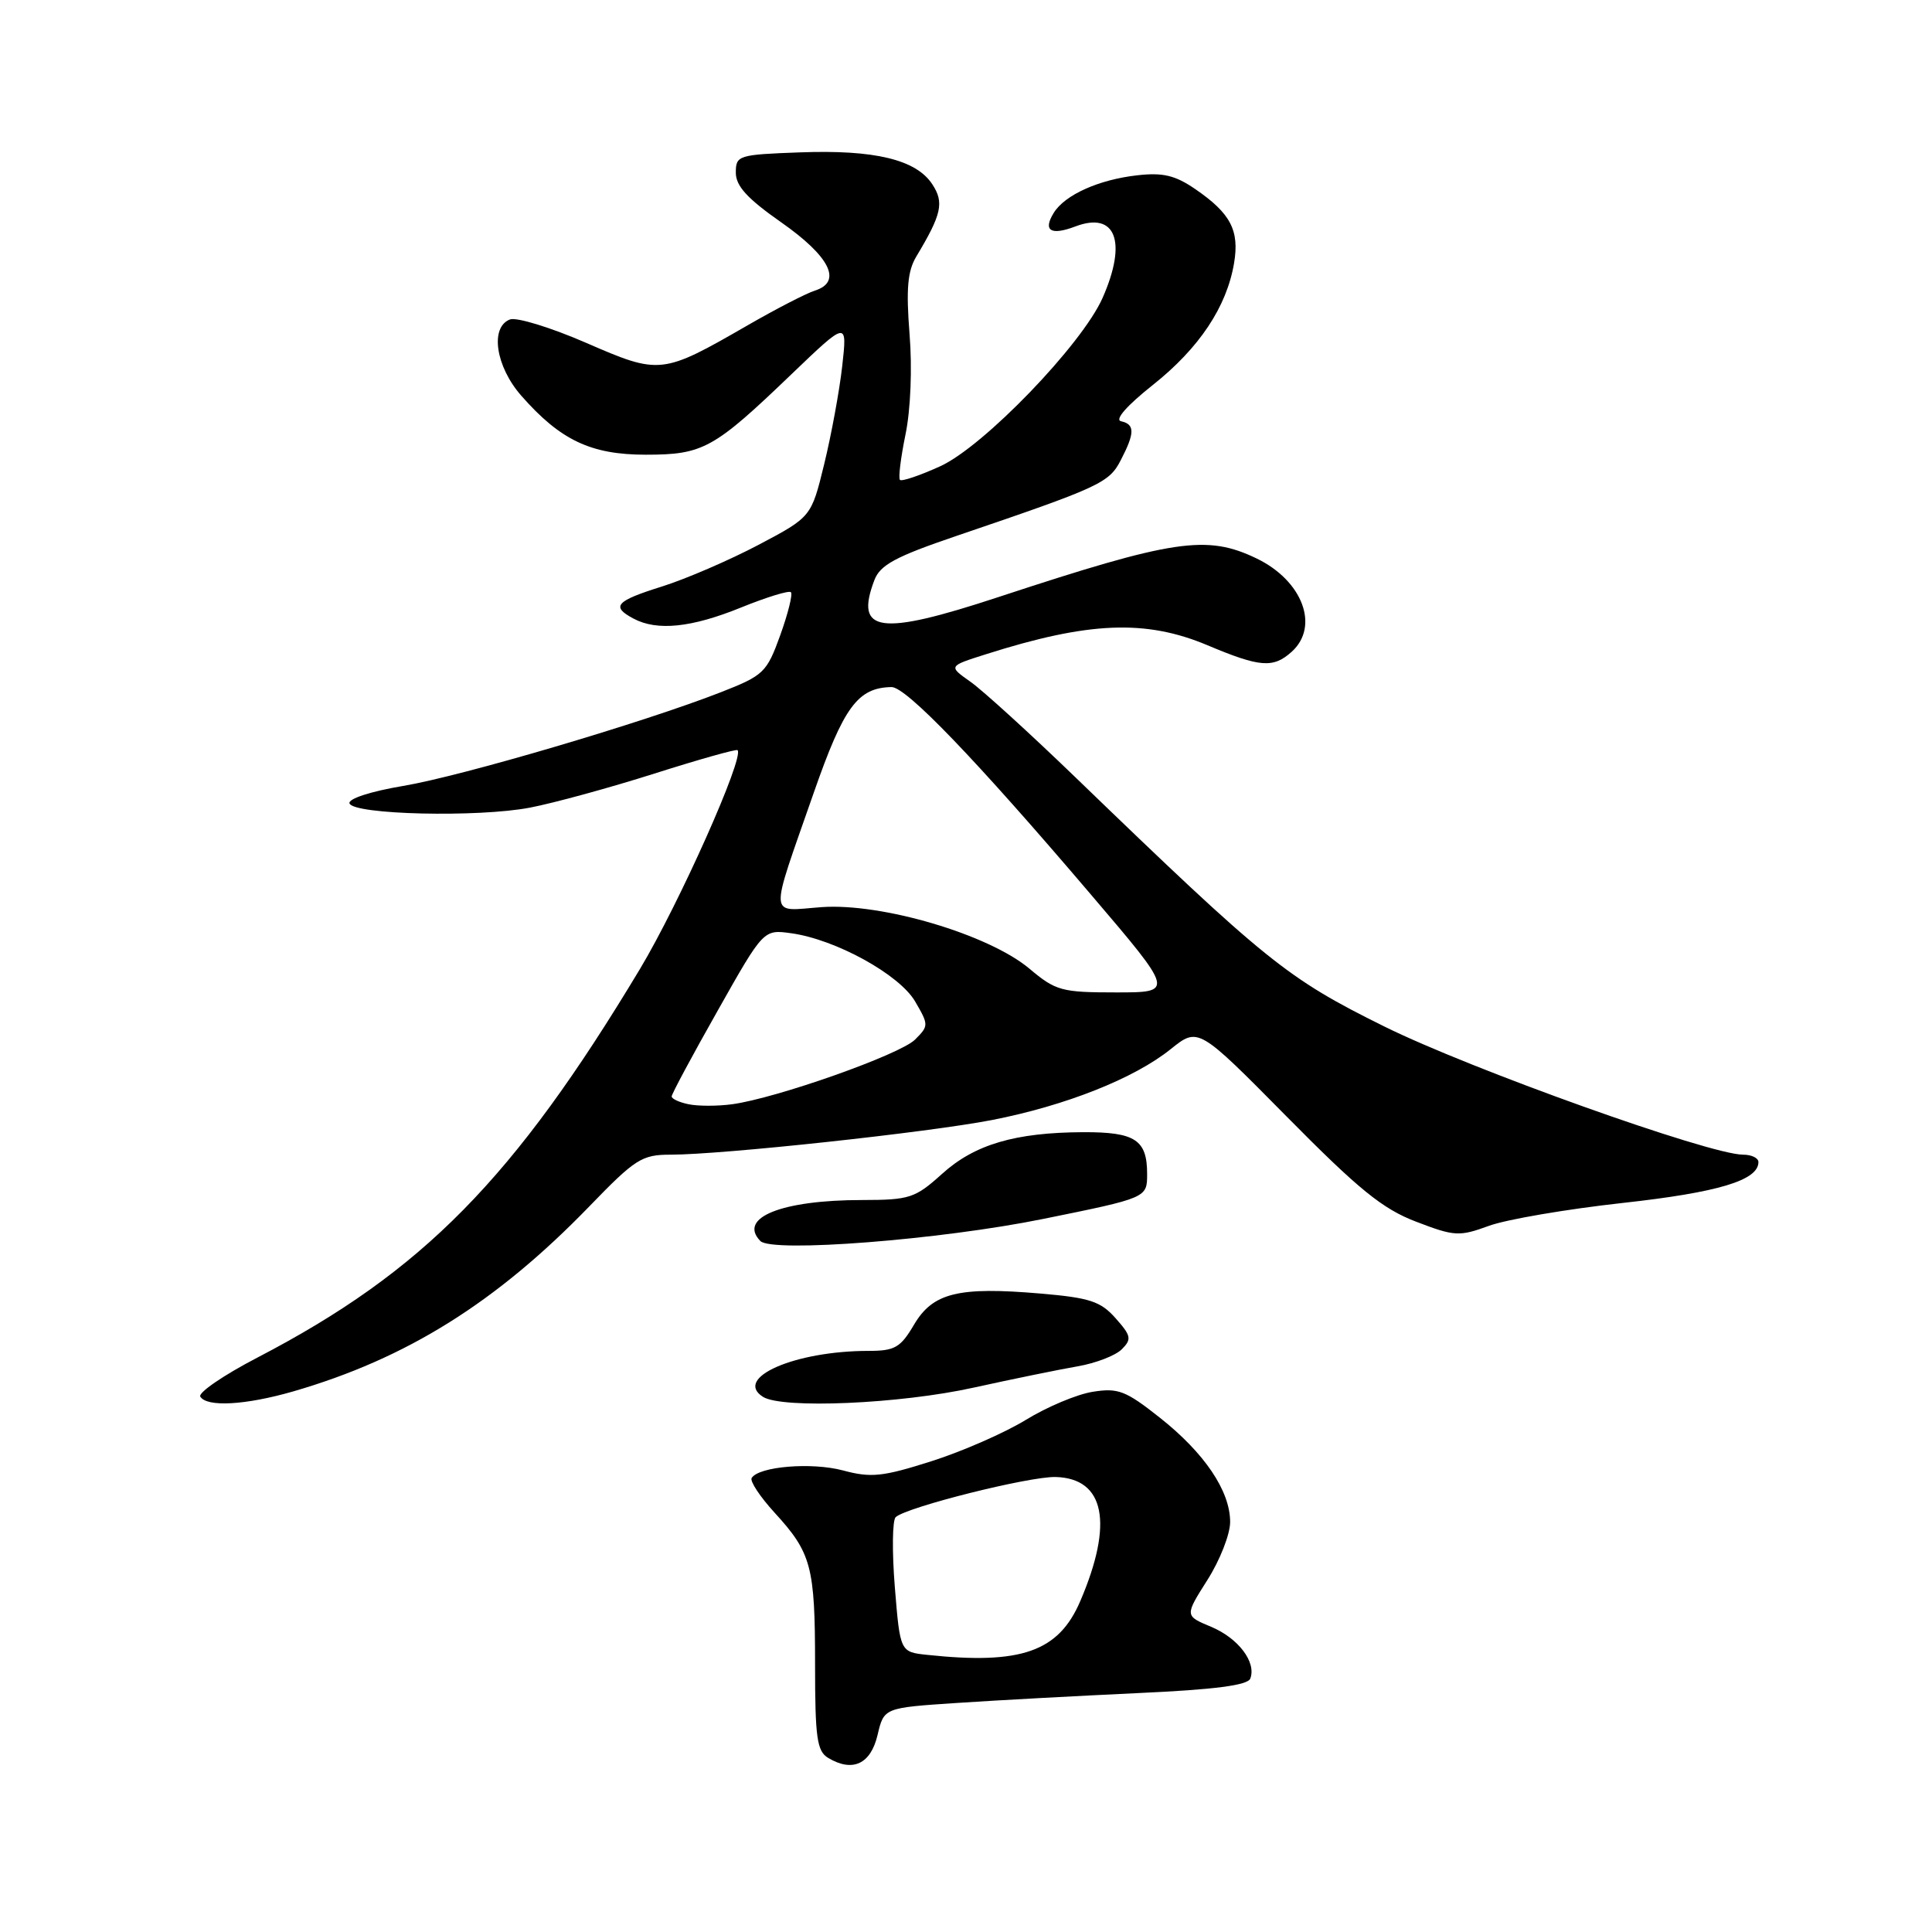 <?xml version="1.0" encoding="UTF-8" standalone="no"?>
<!DOCTYPE svg PUBLIC "-//W3C//DTD SVG 1.1//EN" "http://www.w3.org/Graphics/SVG/1.1/DTD/svg11.dtd" >
<svg xmlns="http://www.w3.org/2000/svg" xmlns:xlink="http://www.w3.org/1999/xlink" version="1.1" viewBox="0 0 256 256">
 <g >
 <path fill="currentColor"
d=" M 116.28 229.90 C 117.13 226.29 117.13 226.29 126.81 225.65 C 132.14 225.29 142.95 224.71 150.84 224.34 C 160.96 223.88 165.33 223.31 165.67 222.42 C 166.50 220.25 164.08 217.06 160.46 215.55 C 156.98 214.10 156.98 214.10 159.99 209.35 C 161.65 206.74 163.00 203.29 163.00 201.67 C 163.00 197.56 159.61 192.53 153.66 187.83 C 149.16 184.27 148.15 183.88 144.79 184.42 C 142.70 184.75 138.71 186.43 135.93 188.14 C 133.14 189.85 127.51 192.32 123.42 193.62 C 116.94 195.68 115.42 195.84 111.70 194.84 C 107.53 193.73 100.55 194.31 99.60 195.84 C 99.34 196.26 100.71 198.33 102.64 200.44 C 107.52 205.77 108.00 207.57 108.00 220.52 C 108.00 230.30 108.25 232.05 109.75 232.94 C 112.99 234.87 115.37 233.75 116.28 229.90 Z  M 38.85 184.37 C 53.86 180.02 65.75 172.60 78.11 159.83 C 84.17 153.56 85.05 153.00 88.85 153.00 C 95.66 153.00 122.93 150.06 131.44 148.41 C 141.18 146.51 150.30 142.90 155.13 139.01 C 158.77 136.09 158.77 136.09 170.48 147.94 C 180.05 157.63 183.19 160.18 187.64 161.88 C 192.73 163.83 193.35 163.87 197.29 162.43 C 199.61 161.58 207.57 160.22 214.99 159.40 C 227.69 158.00 233.00 156.40 233.00 153.98 C 233.00 153.44 232.09 153.00 230.97 153.00 C 226.54 153.00 194.81 141.66 183.40 136.00 C 170.50 129.61 167.85 127.47 142.50 103.00 C 136.45 97.16 130.19 91.46 128.58 90.33 C 125.66 88.27 125.66 88.27 130.58 86.71 C 144.25 82.36 151.80 82.05 160.00 85.50 C 166.98 88.44 168.71 88.57 171.17 86.35 C 174.87 82.99 172.60 76.95 166.53 74.01 C 159.90 70.81 155.55 71.46 132.28 79.12 C 116.56 84.30 113.21 83.84 115.86 76.87 C 116.62 74.86 118.66 73.76 126.65 71.04 C 145.80 64.53 146.95 64.00 148.51 60.97 C 150.38 57.37 150.39 56.23 148.55 55.82 C 147.66 55.63 149.30 53.75 152.77 51.00 C 158.91 46.12 162.54 40.67 163.52 34.87 C 164.25 30.53 163.07 28.27 158.37 25.05 C 155.72 23.23 154.08 22.84 150.68 23.23 C 145.60 23.80 141.10 25.82 139.63 28.20 C 138.16 30.57 139.23 31.24 142.48 30.01 C 147.84 27.97 149.39 32.02 146.10 39.47 C 143.37 45.65 130.36 59.15 124.59 61.78 C 121.89 63.01 119.49 63.82 119.25 63.59 C 119.02 63.35 119.35 60.65 119.98 57.59 C 120.66 54.32 120.89 48.81 120.52 44.26 C 120.05 38.29 120.26 35.92 121.41 34.00 C 124.78 28.39 125.13 26.84 123.53 24.41 C 121.39 21.15 115.89 19.82 106.00 20.19 C 97.81 20.49 97.50 20.59 97.50 22.88 C 97.50 24.65 99.03 26.32 103.50 29.45 C 109.98 33.99 111.65 37.34 107.99 38.50 C 106.83 38.87 102.82 40.94 99.09 43.09 C 87.71 49.65 87.44 49.68 77.67 45.43 C 72.98 43.39 68.44 42.00 67.57 42.33 C 64.90 43.36 65.67 48.55 69.07 52.43 C 74.25 58.33 78.30 60.25 85.56 60.25 C 93.17 60.25 94.58 59.47 104.88 49.58 C 112.27 42.50 112.27 42.50 111.60 48.50 C 111.23 51.80 110.15 57.65 109.21 61.50 C 107.50 68.50 107.50 68.50 100.50 72.20 C 96.65 74.23 90.92 76.70 87.76 77.70 C 81.57 79.64 80.93 80.36 83.93 81.96 C 87.06 83.64 91.62 83.17 98.19 80.50 C 101.57 79.13 104.55 78.21 104.80 78.47 C 105.06 78.73 104.42 81.29 103.39 84.16 C 101.59 89.13 101.20 89.50 95.50 91.73 C 85.22 95.75 61.23 102.83 53.42 104.14 C 49.13 104.86 46.11 105.84 46.31 106.45 C 46.81 107.95 63.38 108.34 70.25 107.01 C 73.42 106.40 80.83 104.37 86.72 102.50 C 92.61 100.63 97.57 99.23 97.73 99.40 C 98.66 100.32 89.98 119.76 84.79 128.41 C 68.07 156.24 56.01 168.49 34.12 179.88 C 29.63 182.21 26.22 184.55 26.54 185.06 C 27.41 186.48 32.53 186.19 38.85 184.37 Z  M 129.00 183.87 C 134.22 182.72 140.44 181.45 142.82 181.04 C 145.19 180.63 147.81 179.62 148.64 178.79 C 149.98 177.45 149.89 177.00 147.82 174.67 C 145.84 172.43 144.39 171.96 137.85 171.40 C 126.97 170.47 123.61 171.30 121.11 175.53 C 119.32 178.57 118.57 179.00 115.08 179.00 C 105.35 179.00 97.14 182.57 101.10 185.09 C 103.66 186.70 119.23 186.03 129.00 183.87 Z  M 138.25 161.51 C 152.00 158.72 152.00 158.72 152.00 155.56 C 152.00 151.03 150.42 150.00 143.55 150.02 C 134.50 150.06 129.14 151.64 124.82 155.55 C 121.26 158.76 120.53 159.00 114.25 159.01 C 103.56 159.01 97.75 161.35 100.75 164.44 C 102.29 166.02 124.64 164.28 138.25 161.51 Z  M 122.88 219.28 C 119.27 218.90 119.27 218.90 118.57 210.31 C 118.19 205.59 118.24 201.41 118.69 201.02 C 120.25 199.66 136.40 195.62 139.88 195.71 C 146.40 195.90 147.57 201.83 143.14 212.16 C 140.27 218.86 135.31 220.60 122.88 219.28 Z  M 91.25 146.32 C 90.01 146.07 89.00 145.60 89.00 145.28 C 89.00 144.96 91.74 139.85 95.09 133.93 C 101.17 123.15 101.17 123.15 104.84 123.66 C 110.71 124.47 119.17 129.12 121.26 132.70 C 123.07 135.81 123.07 135.93 121.25 137.75 C 119.26 139.74 102.87 145.53 97.00 146.32 C 95.08 146.58 92.49 146.58 91.25 146.32 Z  M 136.40 128.35 C 131.00 123.82 116.84 119.63 108.87 120.20 C 101.77 120.72 101.87 122.13 107.81 105.09 C 111.80 93.65 113.65 91.13 118.12 91.04 C 120.04 90.99 129.29 100.61 144.55 118.53 C 155.61 131.50 155.61 131.50 147.88 131.50 C 140.67 131.50 139.89 131.29 136.40 128.35 Z "/>
</g>
</svg>